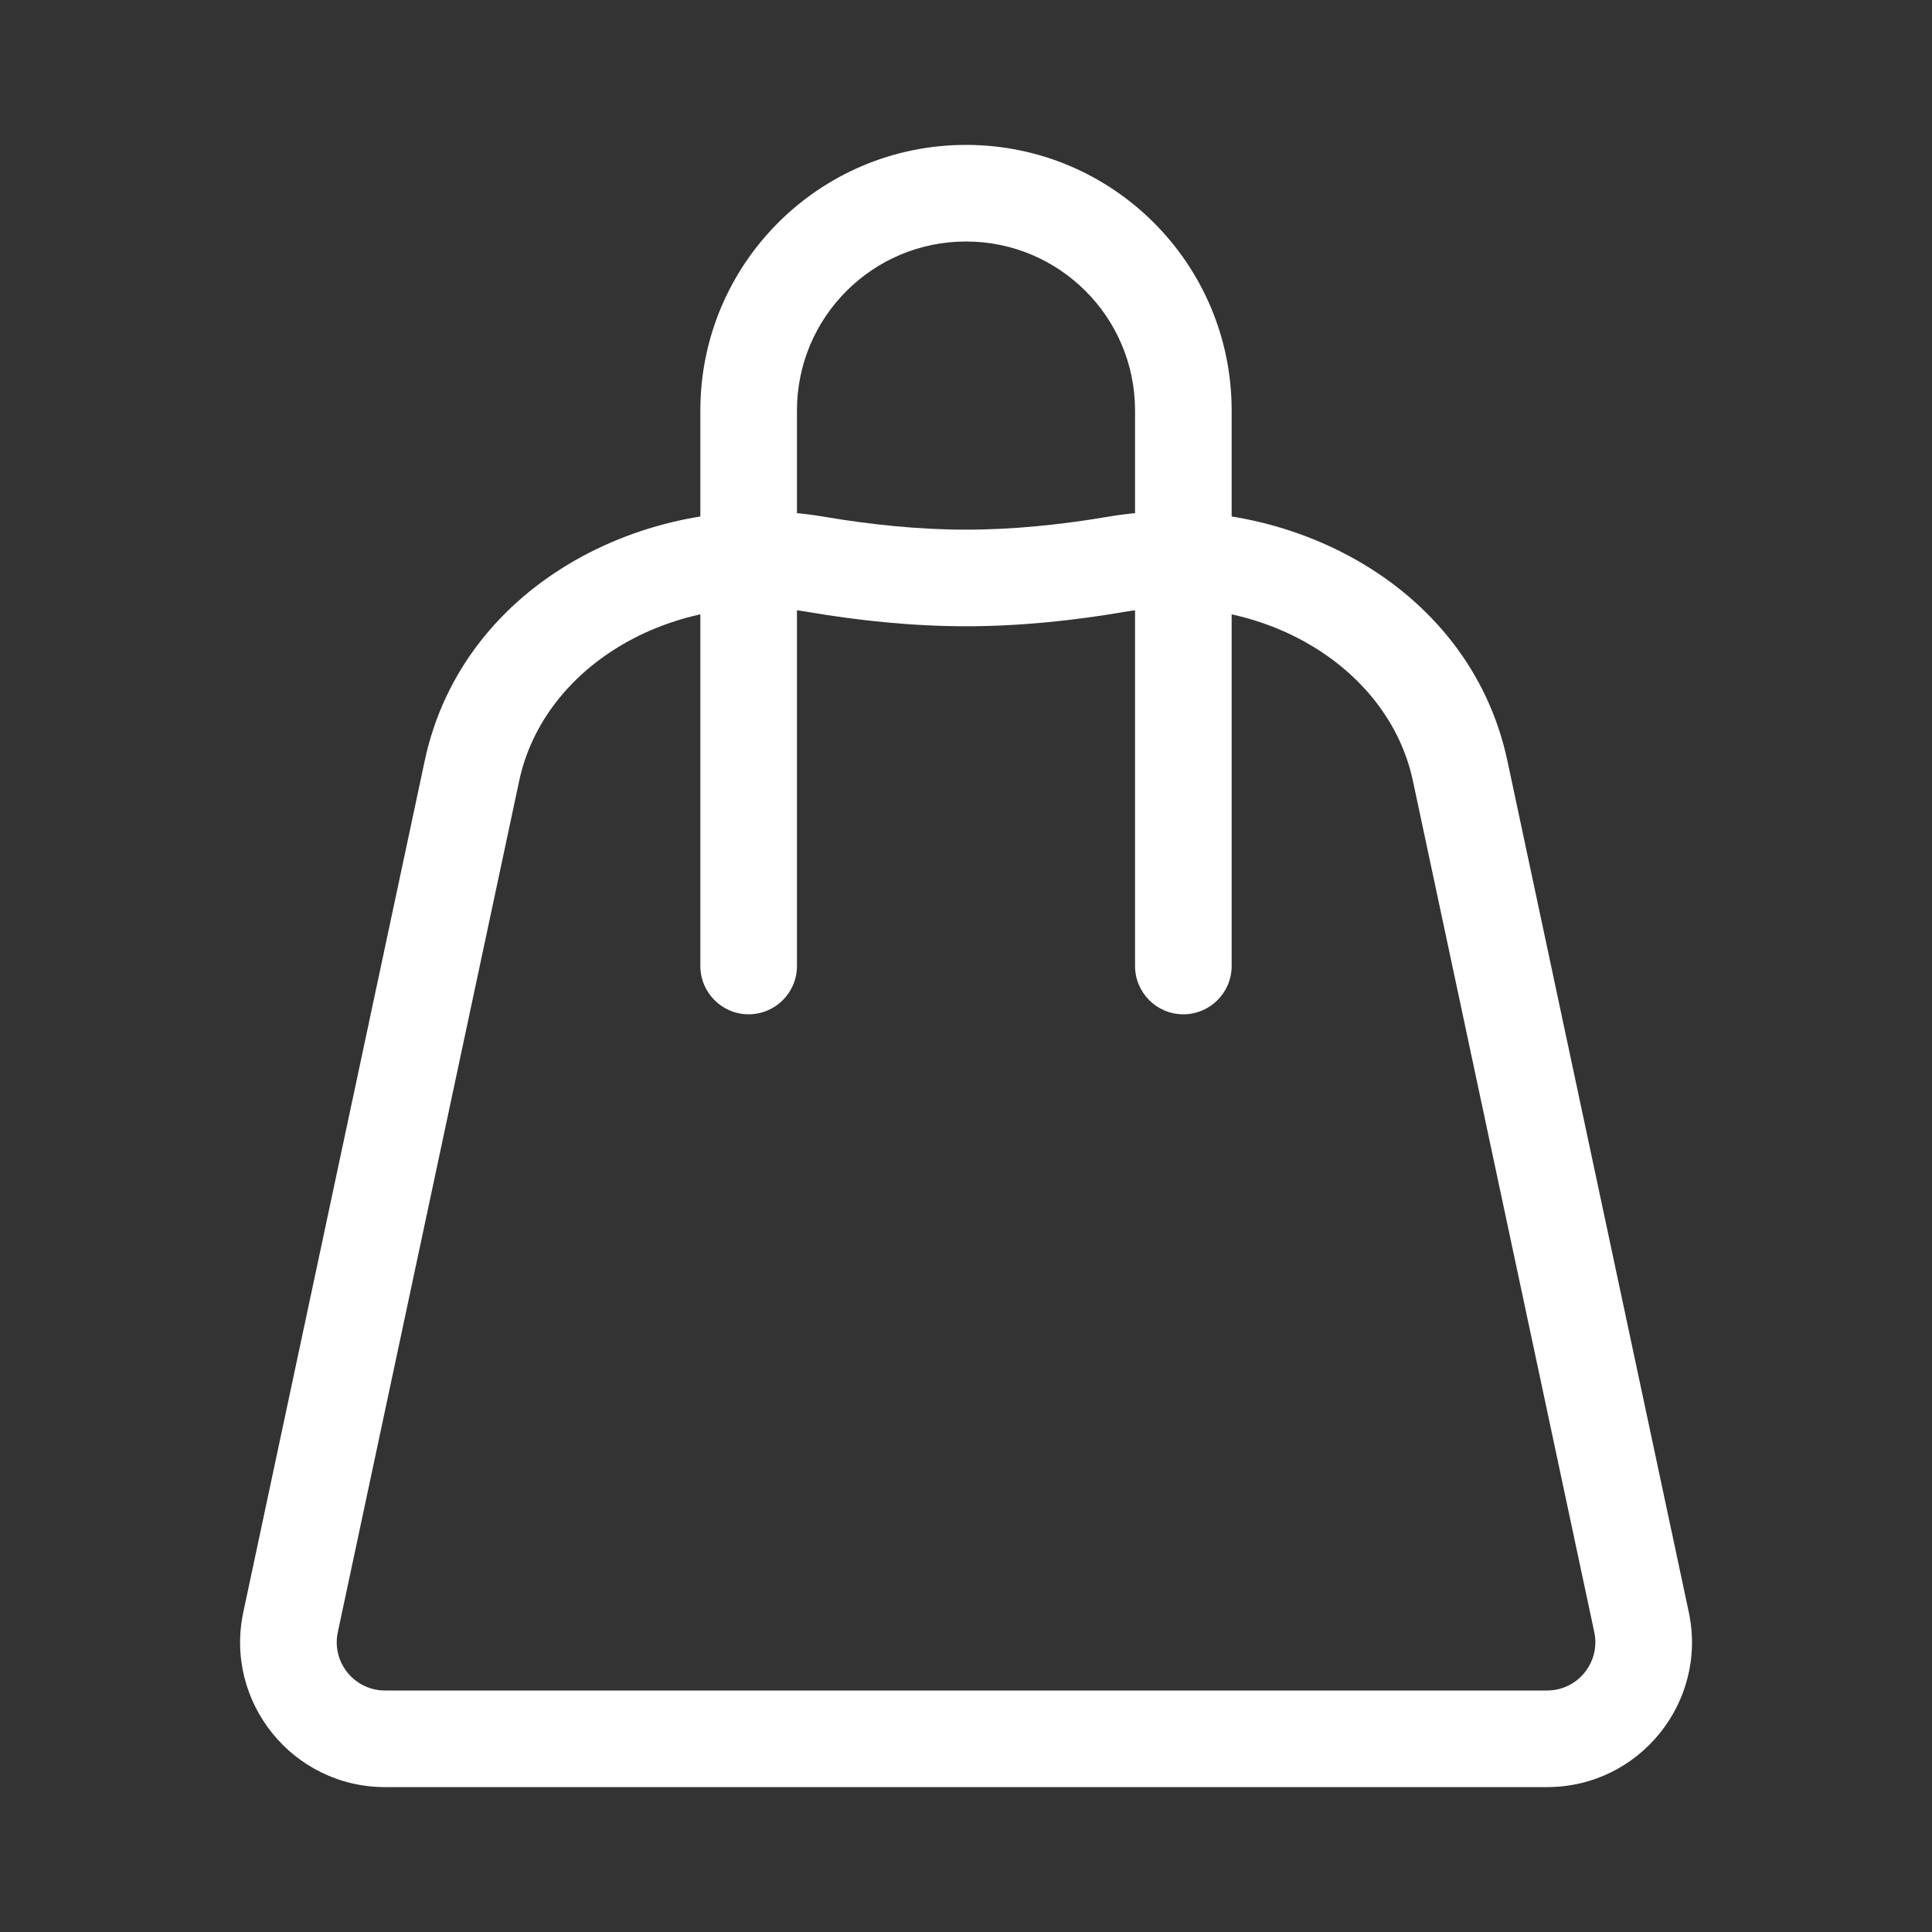 <svg width="40" height="40" viewBox="0 0 40 40" fill="none" xmlns="http://www.w3.org/2000/svg">
<rect x="0" y="0" width="40" height="40" fill="#333333" stroke="none"/>
<path fill-rule="evenodd" clip-rule="evenodd" d="M16.717 12.668C13.994 12.205 11.266 13.74 10.749 16.168L6.994 33.792C6.861 34.414 7.336 35 7.972 35H32.03C32.666 35 33.14 34.414 33.008 33.792L29.253 16.168C28.735 13.74 26.007 12.205 23.284 12.668C22.238 12.847 21.12 12.966 20.001 12.966C18.881 12.966 17.764 12.847 16.717 12.668ZM8.793 15.752C9.59 12.012 13.558 10.102 17.053 10.697C18.017 10.861 19.02 10.966 20.001 10.966C20.982 10.966 21.985 10.861 22.949 10.697C26.443 10.102 30.412 12.012 31.209 15.752L34.964 33.375C35.362 35.241 33.938 37 32.03 37H7.972C6.063 37 4.64 35.241 5.038 33.375L8.793 15.752Z" fill="white"/>
<path fill-rule="evenodd" clip-rule="evenodd" d="M14.5 8.5C14.5 5.462 16.962 3 20 3C23.038 3 25.5 5.462 25.5 8.5V20C25.5 20.552 25.052 21 24.5 21C23.948 21 23.5 20.552 23.5 20V8.5C23.5 6.567 21.933 5 20 5C18.067 5 16.5 6.567 16.5 8.5V20C16.5 20.552 16.052 21 15.5 21C14.948 21 14.5 20.552 14.5 20V8.5Z" fill="white"/>
</svg>
